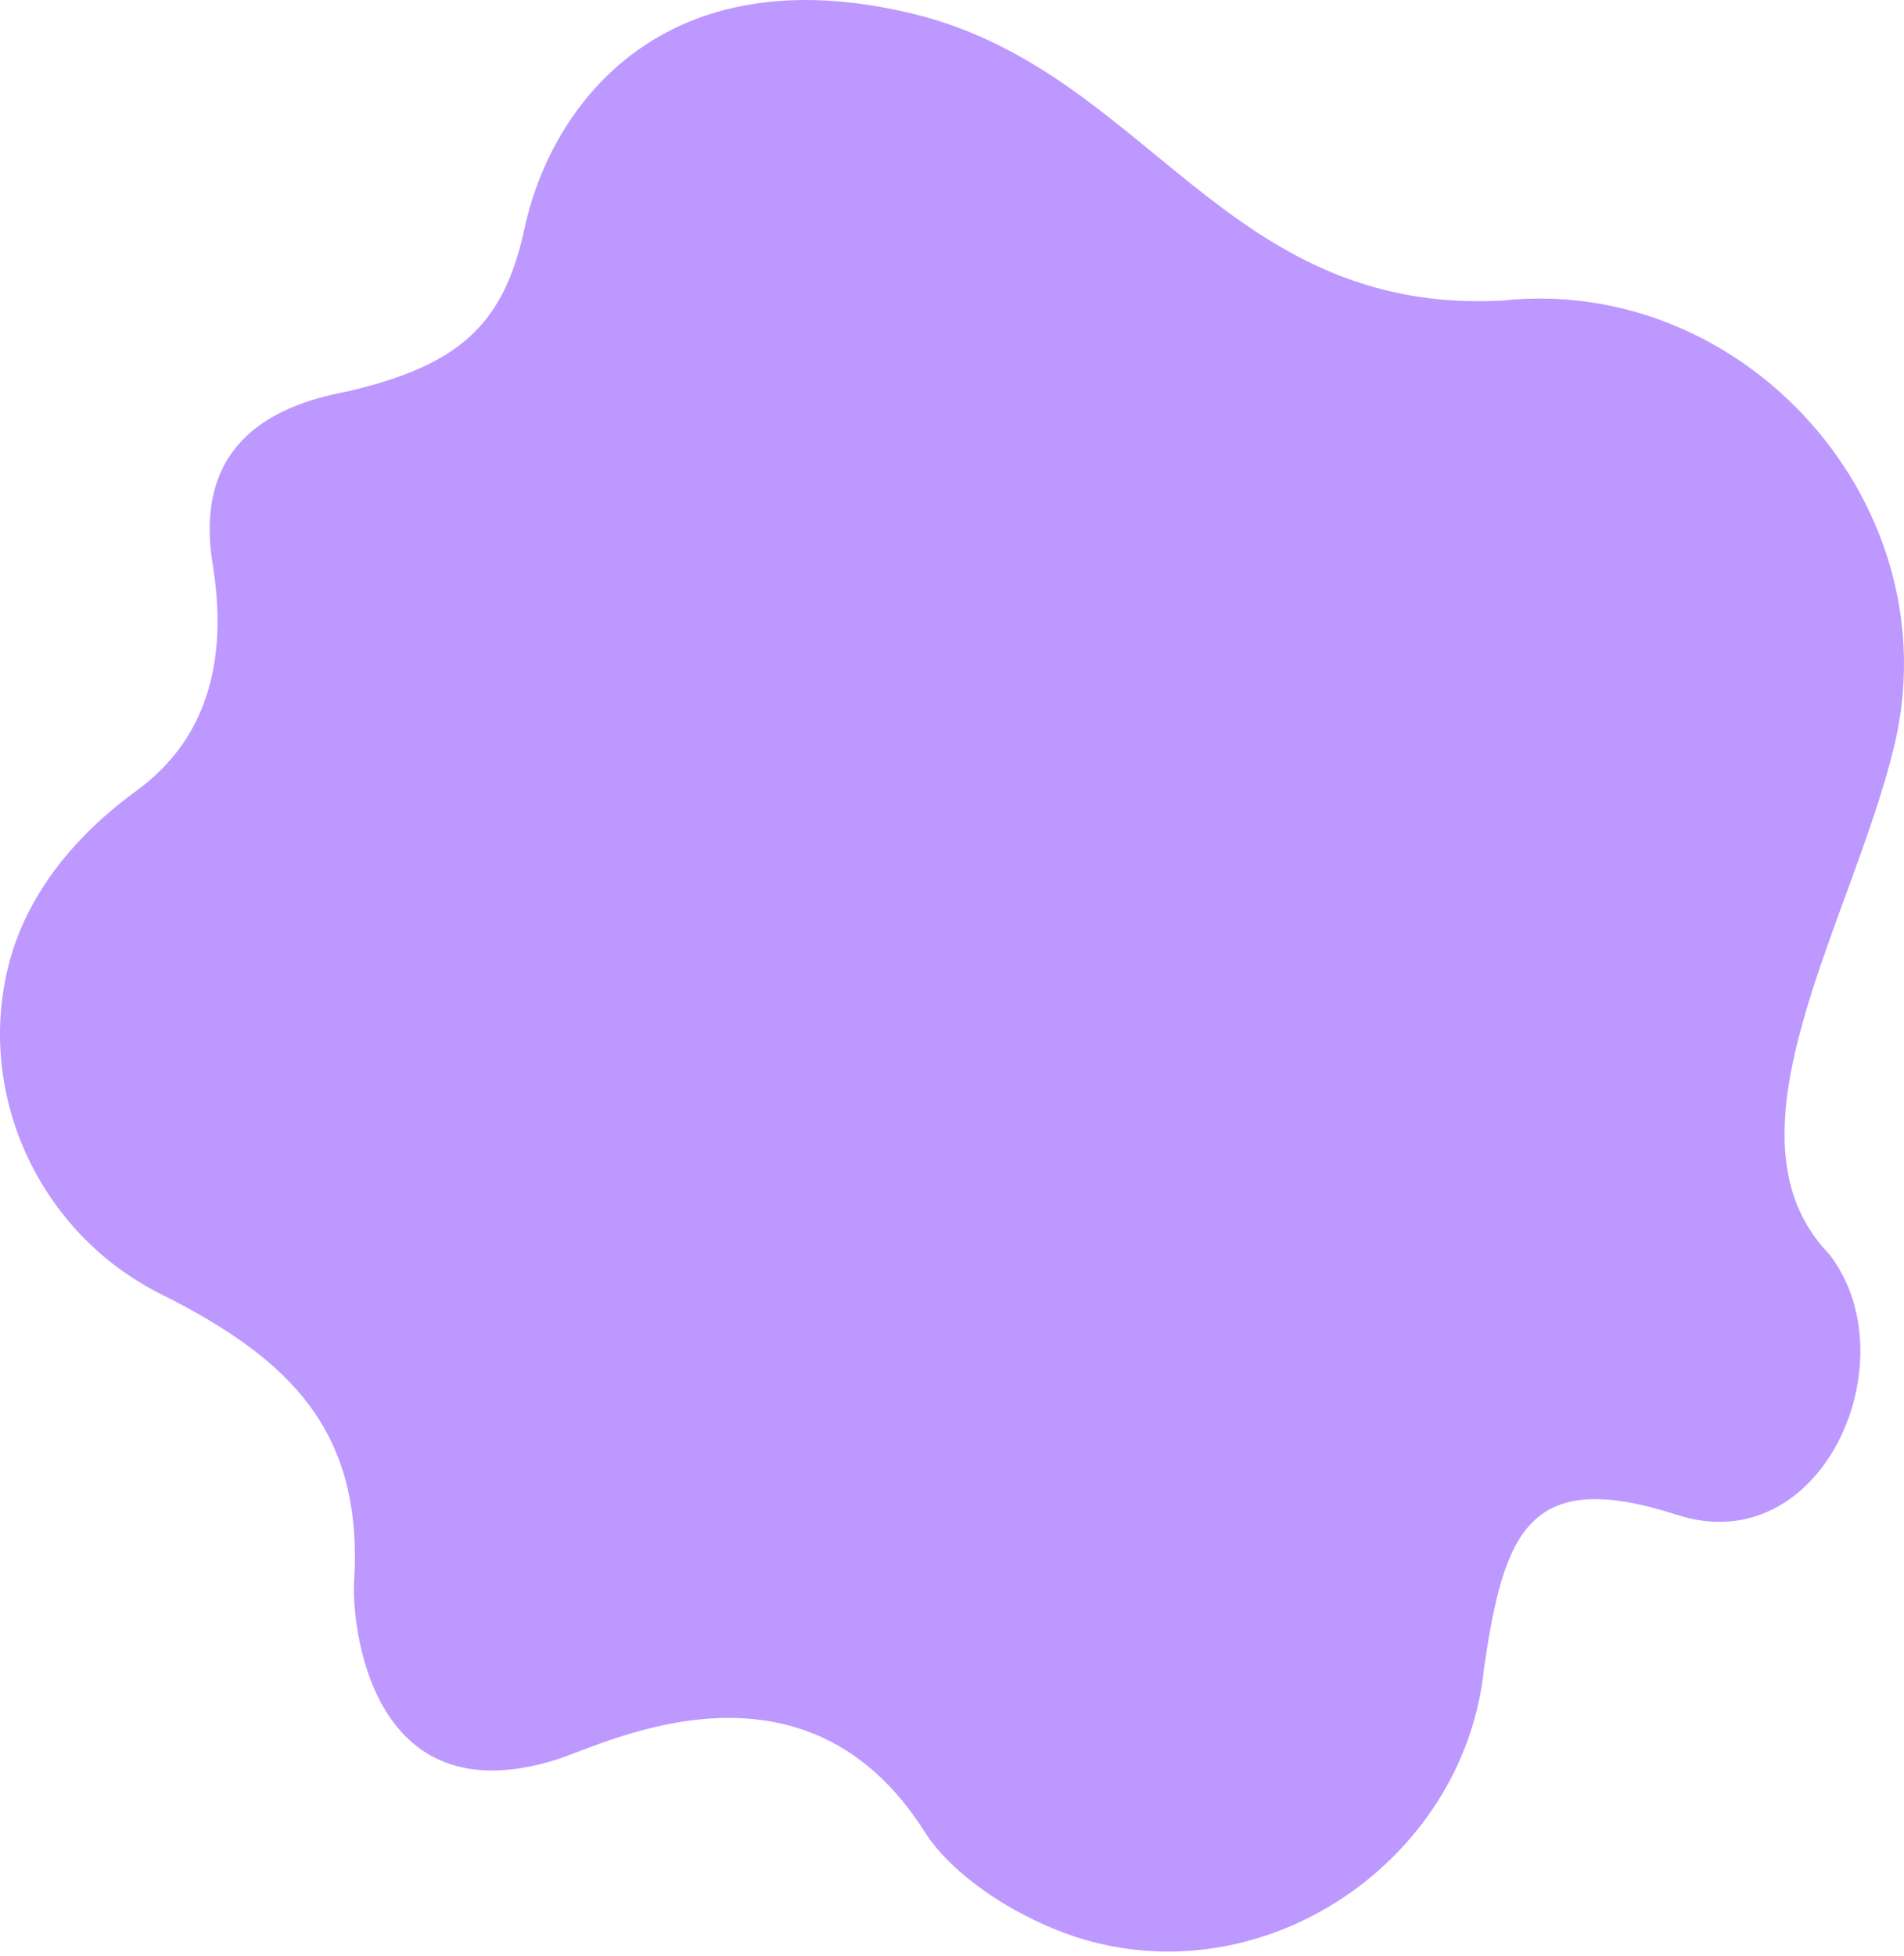 <svg width="300" height="308" viewBox="0 0 300 308" fill="none" xmlns="http://www.w3.org/2000/svg">
<path d="M236.664 47.342C192.847 49.599 180.827 11.182 143.912 2.188C104.599 -7.395 86.855 16.447 82.653 35.941C79.415 50.967 72.607 57.49 54.666 61.668C41.878 64.014 30.547 70.66 33.515 88.889C36.483 107.117 30.467 118.002 21.511 124.522C12.556 131.044 4.201 140.303 1.262 152.364C-3.715 172.782 6.403 194.167 25.051 203.649C46.007 214.077 57.261 225.493 55.789 249.169C55.421 255.086 57.891 286.569 87.852 277.053C95.419 274.65 126.723 258.441 145.72 288.524C150.45 296.014 162.163 303.385 172.866 305.997C201.568 312.991 230.913 291.832 233.827 262.698C236.987 241.141 240.909 231.032 264.212 238.562C287.27 246.012 301.069 213.918 288.167 197.454C270.261 178.898 291.628 145.526 298.413 117.68C307.688 79.618 274.91 43.197 236.664 47.342Z" fill="#BD98FF"/>
</svg>
